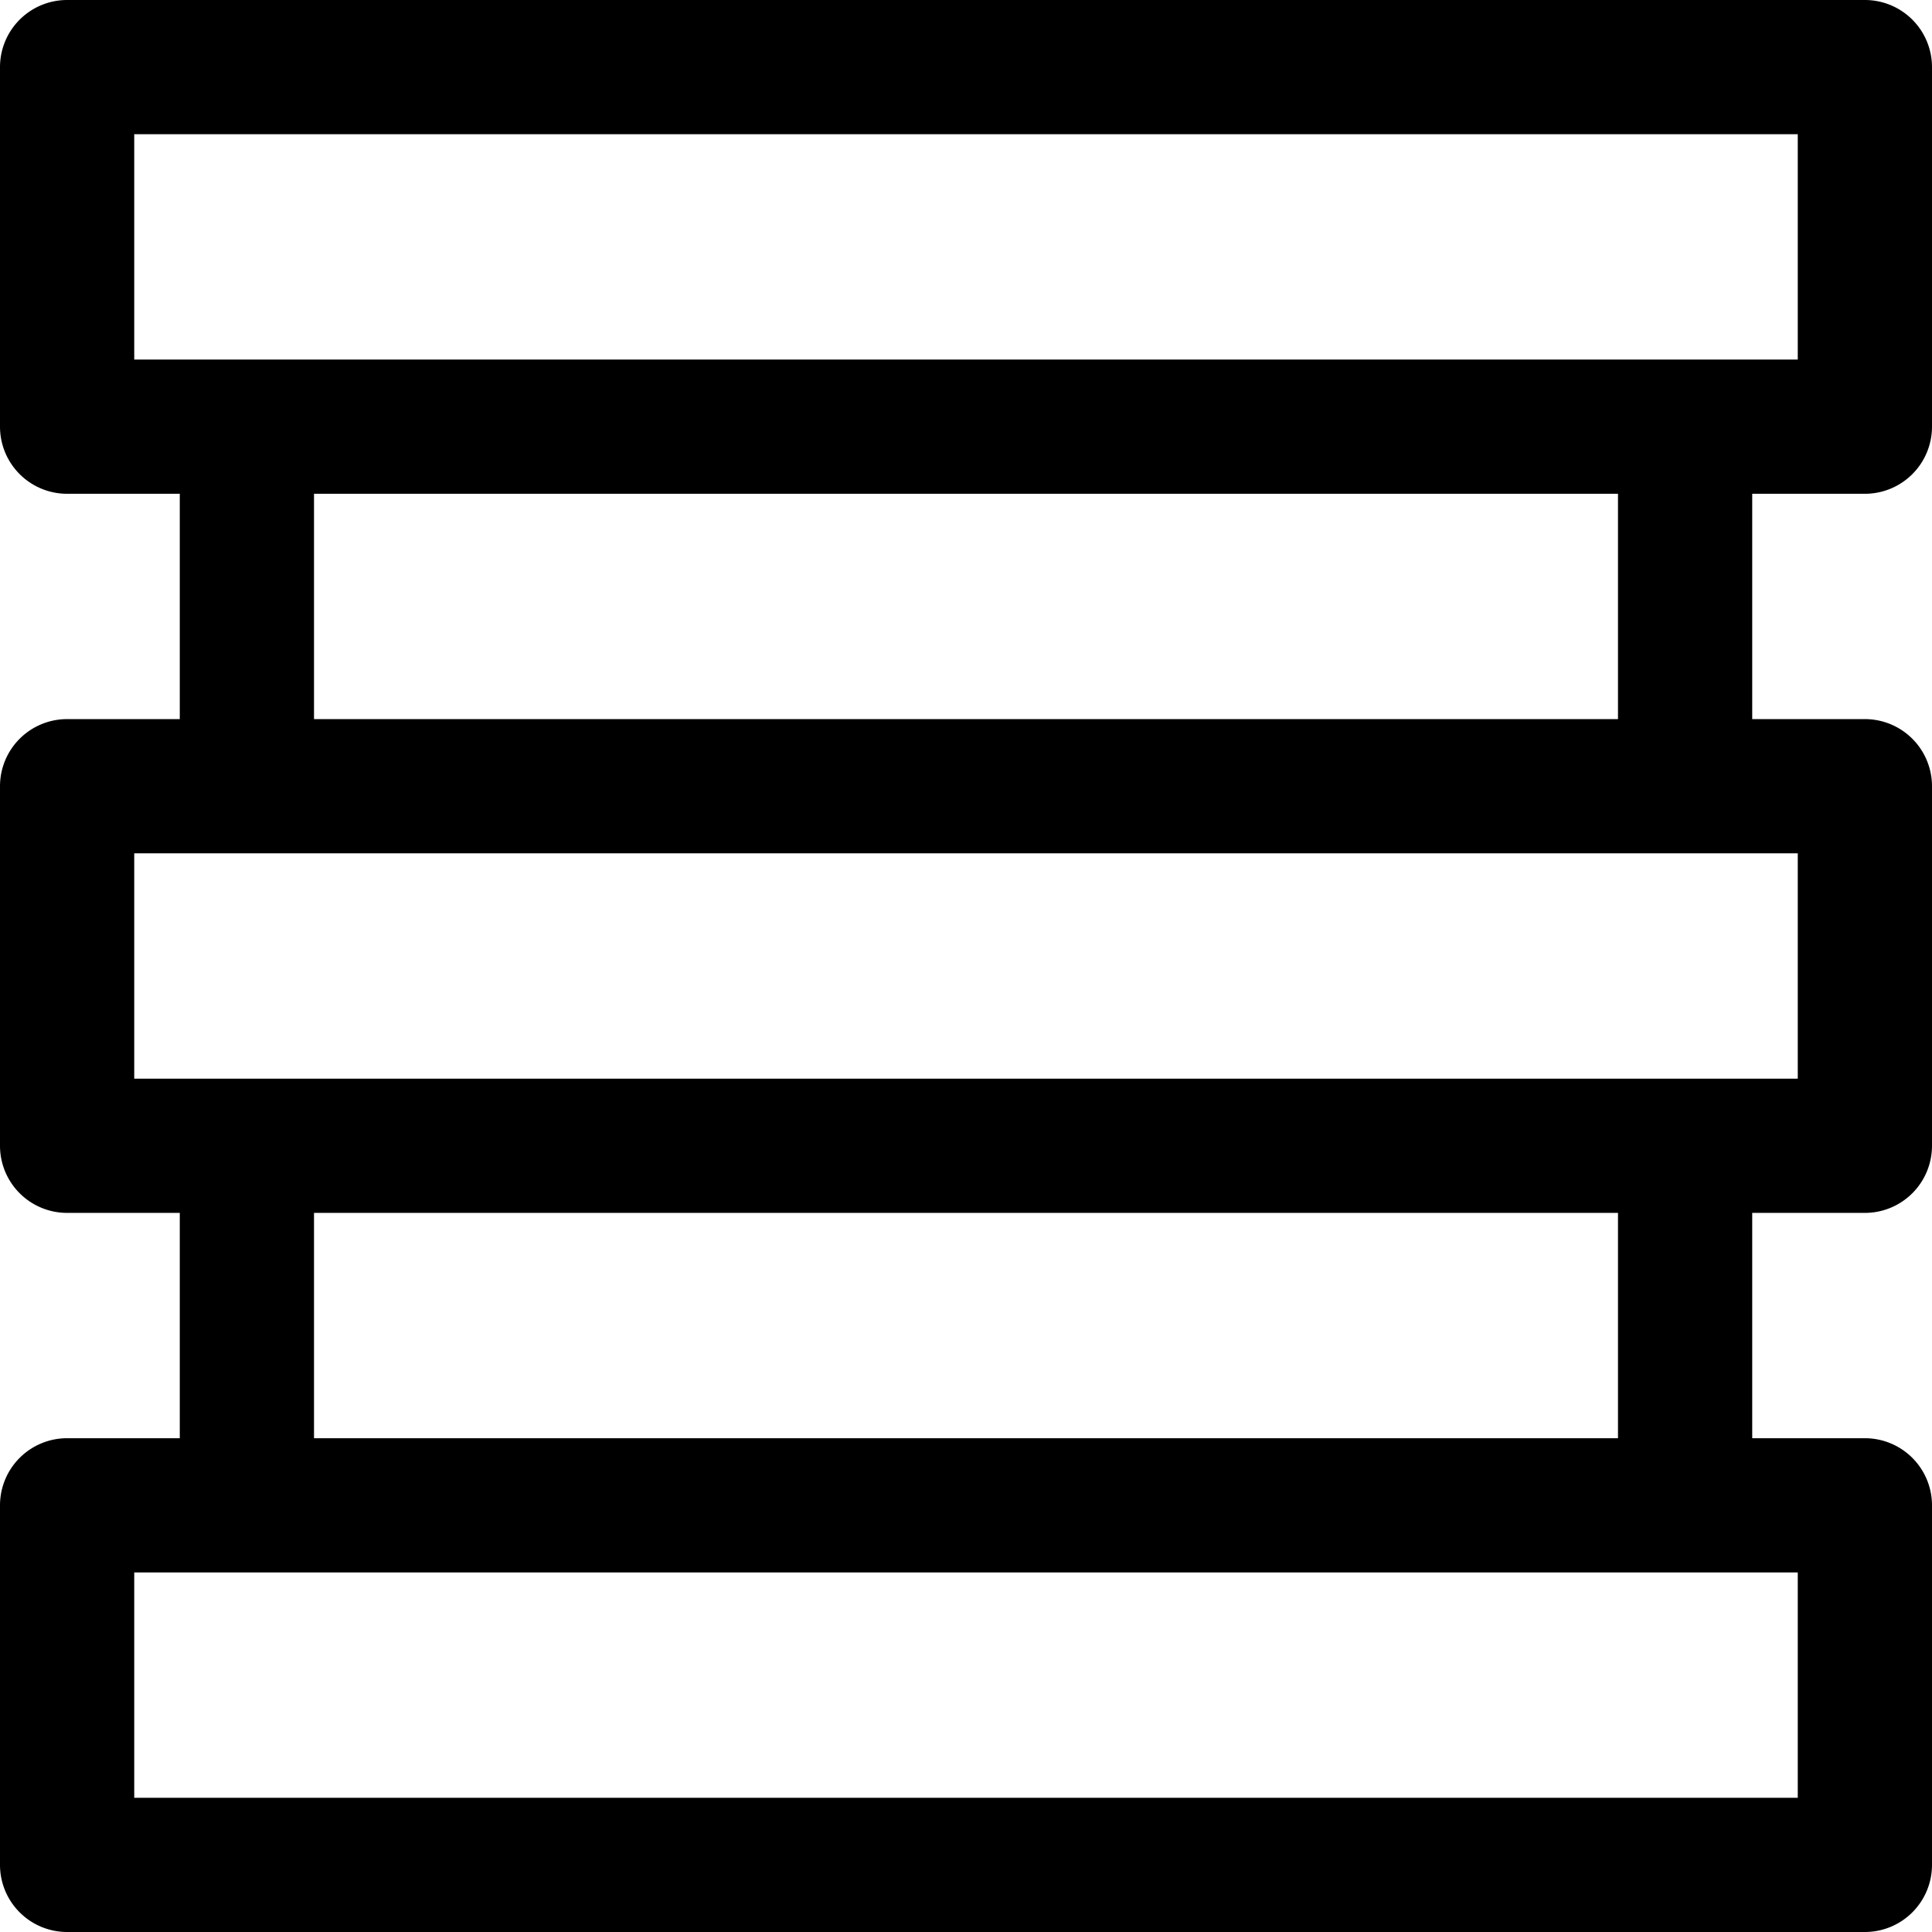 <svg xmlns="http://www.w3.org/2000/svg" viewBox="0 0 16.12 16.12"><g id="Layer_2" data-name="Layer 2"><g id="Layer_1-2" data-name="Layer 1"><path d="M15.56,4.12a.56.56,0,0,0,.56-.56v-3A.56.56,0,0,0,15.56,0H.56A.56.56,0,0,0,0,.56v3a.56.56,0,0,0,.56.56H1.5V6H.56A.56.56,0,0,0,0,6.56v3a.56.56,0,0,0,.56.56H1.5V12H.56a.56.56,0,0,0-.56.56v3a.56.56,0,0,0,.56.56h15a.56.56,0,0,0,.56-.56v-3a.56.56,0,0,0-.56-.56h-.94V10.12h.94a.56.56,0,0,0,.56-.56v-3A.56.56,0,0,0,15.56,6h-.94V4.12Zm-14.44-3H15V3H1.12ZM15,15H1.12V13.12H15Zm-1.5-3H2.62V10.12H13.5ZM15,9H1.12V7.12H15ZM13.5,6H2.62V4.12H13.5Z"/></g></g></svg>